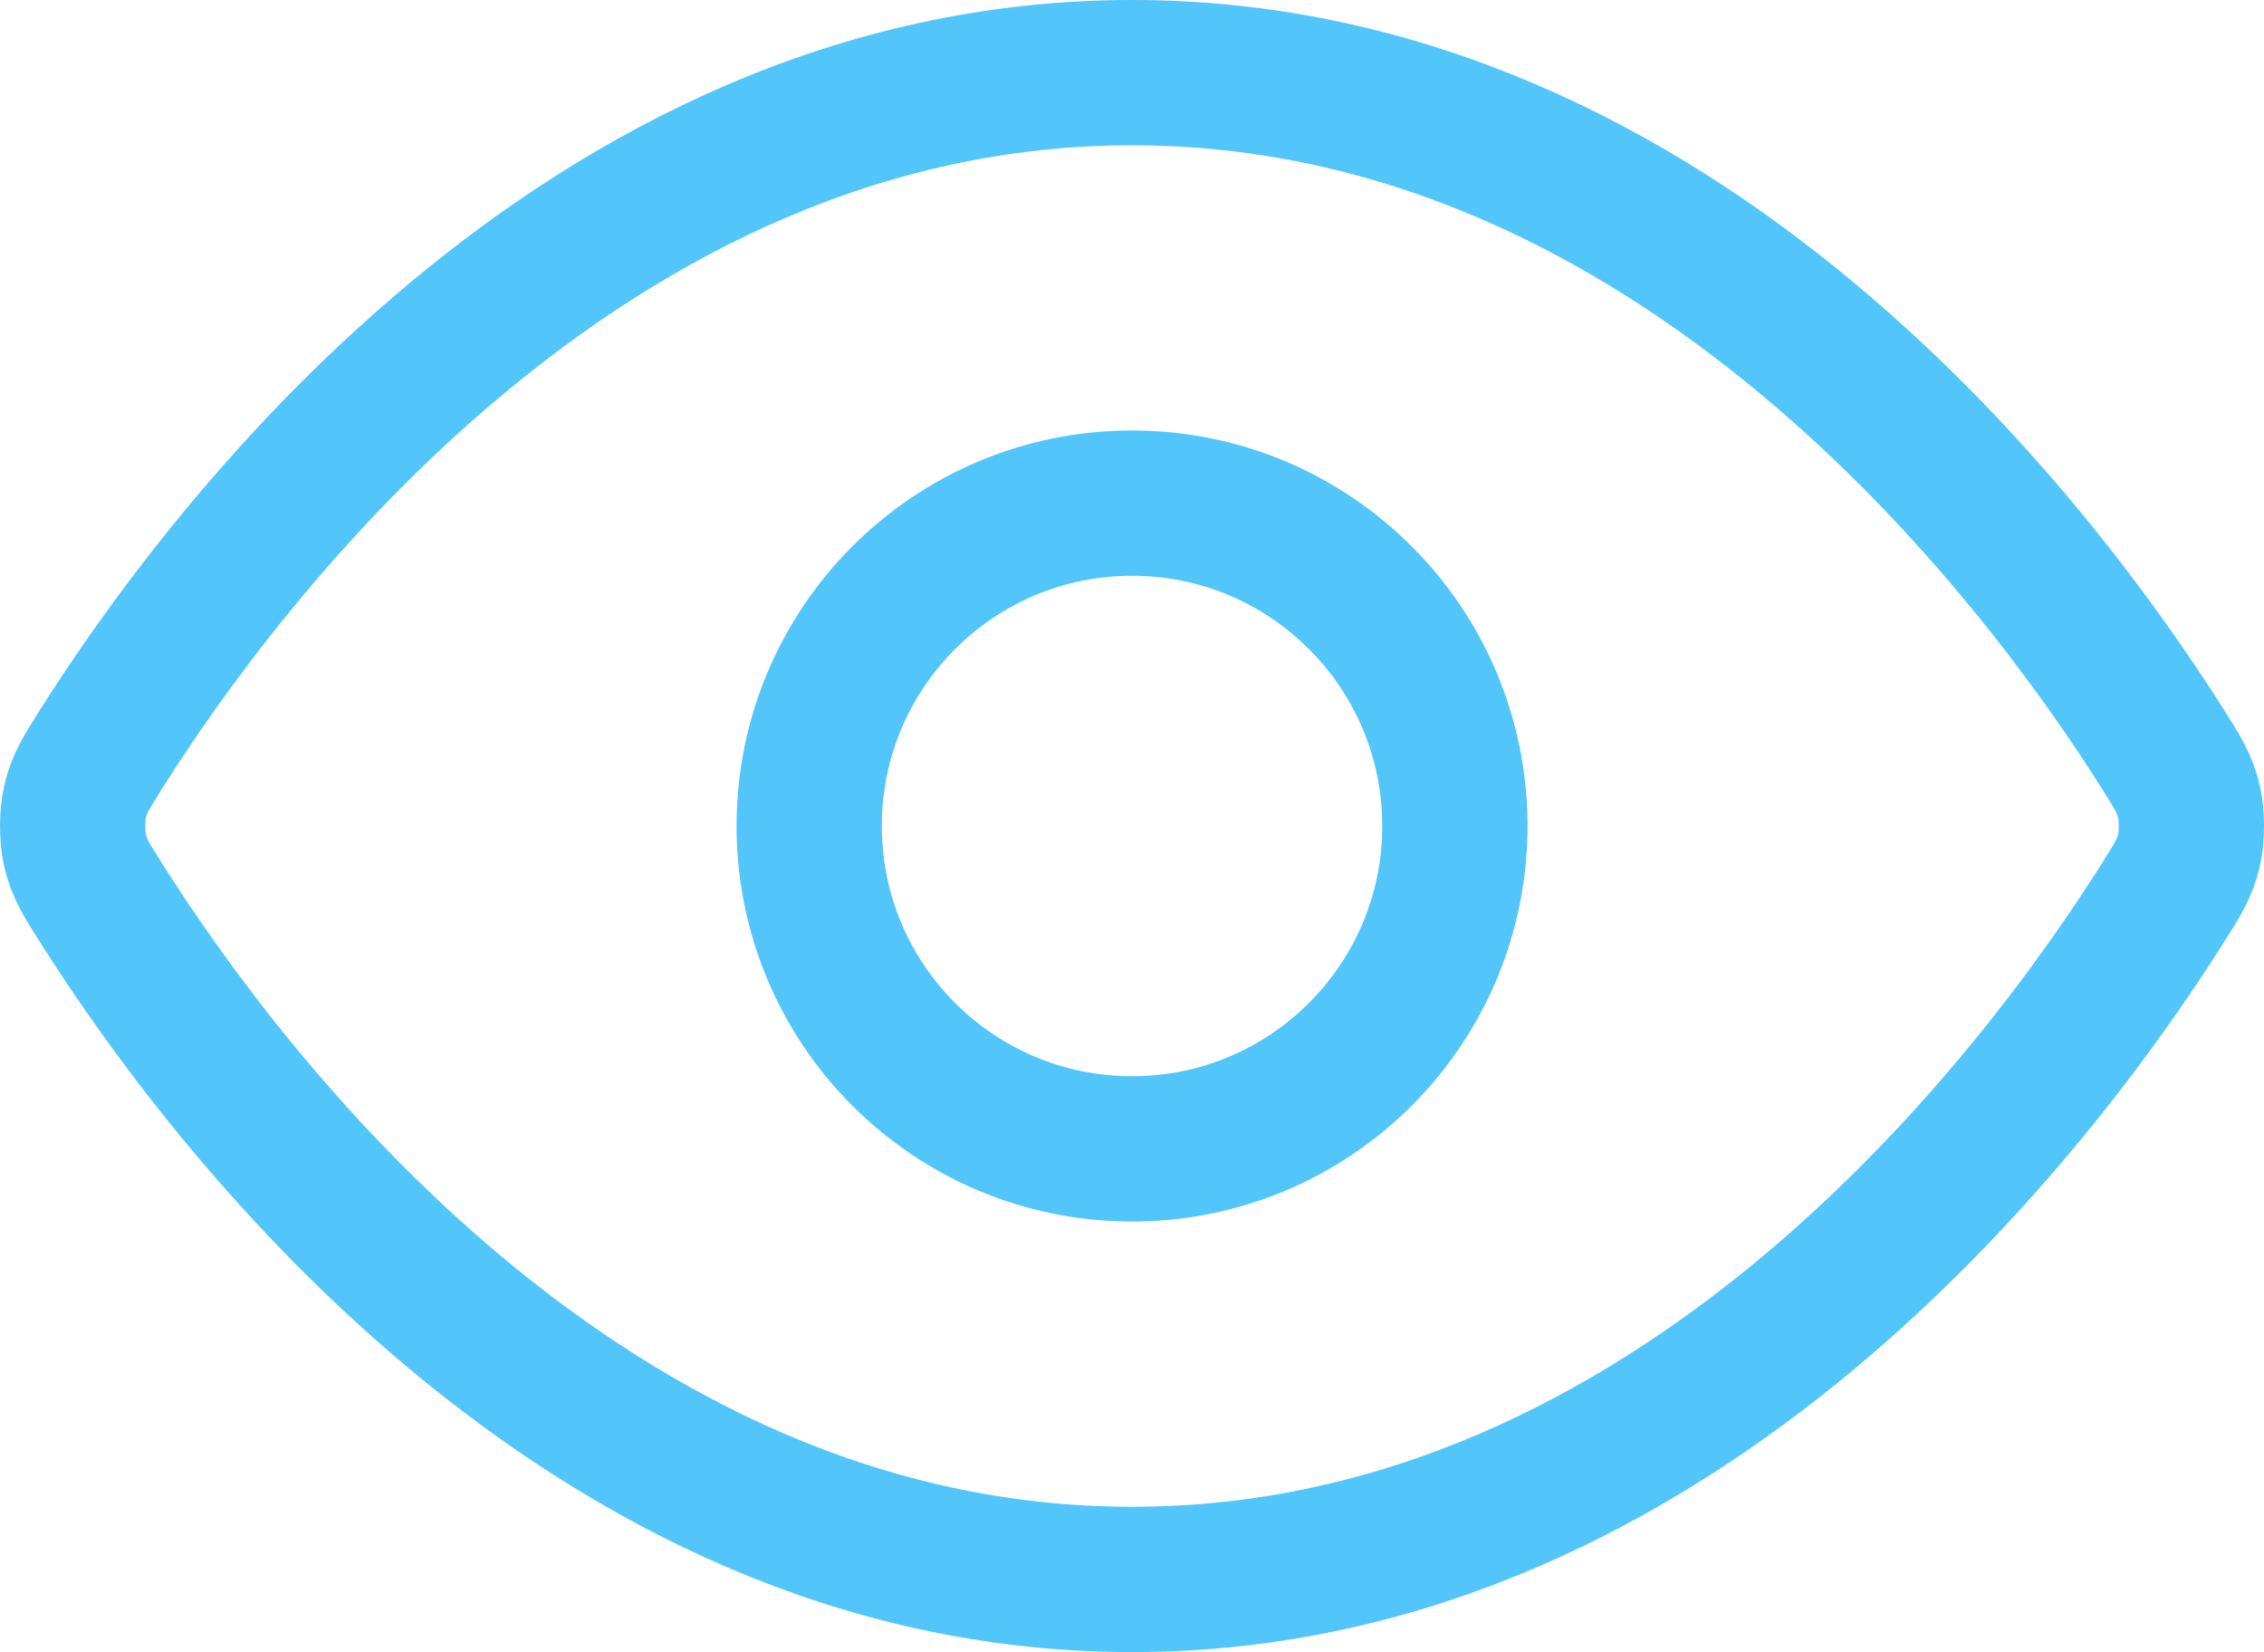 <svg width="28.051" height="20.467" viewBox="0 0 28.051 20.467" fill="none" xmlns="http://www.w3.org/2000/svg" xmlns:xlink="http://www.w3.org/1999/xlink">
	<desc>
			Created with Pixso.
	</desc>
	<defs>
		<filter id="filter_7_2_dd" x="0" y="0" width="28.051" height="20.467" filterUnits="userSpaceOnUse" color-interpolation-filters="sRGB">
			<feFlood flood-opacity="0" result="BackgroundImageFix"/>
			<feBlend mode="normal" in="SourceGraphic" in2="BackgroundImageFix" result="shape"/>
			<feColorMatrix in="SourceAlpha" type="matrix" values="0 0 0 0 0 0 0 0 0 0 0 0 0 0 0 0 0 0 127 0" result="hardAlpha"/>
			<feOffset dx="0" dy="2"/>
			<feGaussianBlur stdDeviation="0.667"/>
			<feComposite in2="hardAlpha" operator="arithmetic" k2="-1" k3="1"/>
			<feColorMatrix type="matrix" values="0 0 0 0 1 0 0 0 0 1 0 0 0 0 1 0 0 0 0.47 0"/>
			<feBlend mode="normal" in2="shape" result="effect_innerShadow_1"/>
		</filter>
	</defs>
	<g filter="url(#filter_7_2_dd)"/>
	<path id="Icon" d="M14.026 0.9C20.832 0.9 25.299 6.906 26.799 9.282C26.981 9.57 27.072 9.714 27.122 9.935C27.161 10.102 27.161 10.365 27.122 10.531C27.072 10.753 26.981 10.897 26.799 11.184C25.299 13.56 20.832 19.567 14.026 19.567C7.219 19.567 2.752 13.56 1.252 11.184C1.07 10.897 0.979 10.753 0.929 10.531C0.891 10.365 0.891 10.102 0.929 9.935C0.979 9.714 1.07 9.57 1.252 9.282C2.752 6.906 7.219 0.9 14.026 0.9ZM14.026 14.233C11.816 14.233 10.026 12.443 10.026 10.233C10.026 8.024 11.816 6.233 14.026 6.233C16.235 6.233 18.026 8.024 18.026 10.233C18.026 12.443 16.235 14.233 14.026 14.233Z" stroke="#52C5FA" stroke-opacity="1" stroke-width="1.8" stroke-linejoin="round"/>
</svg>
